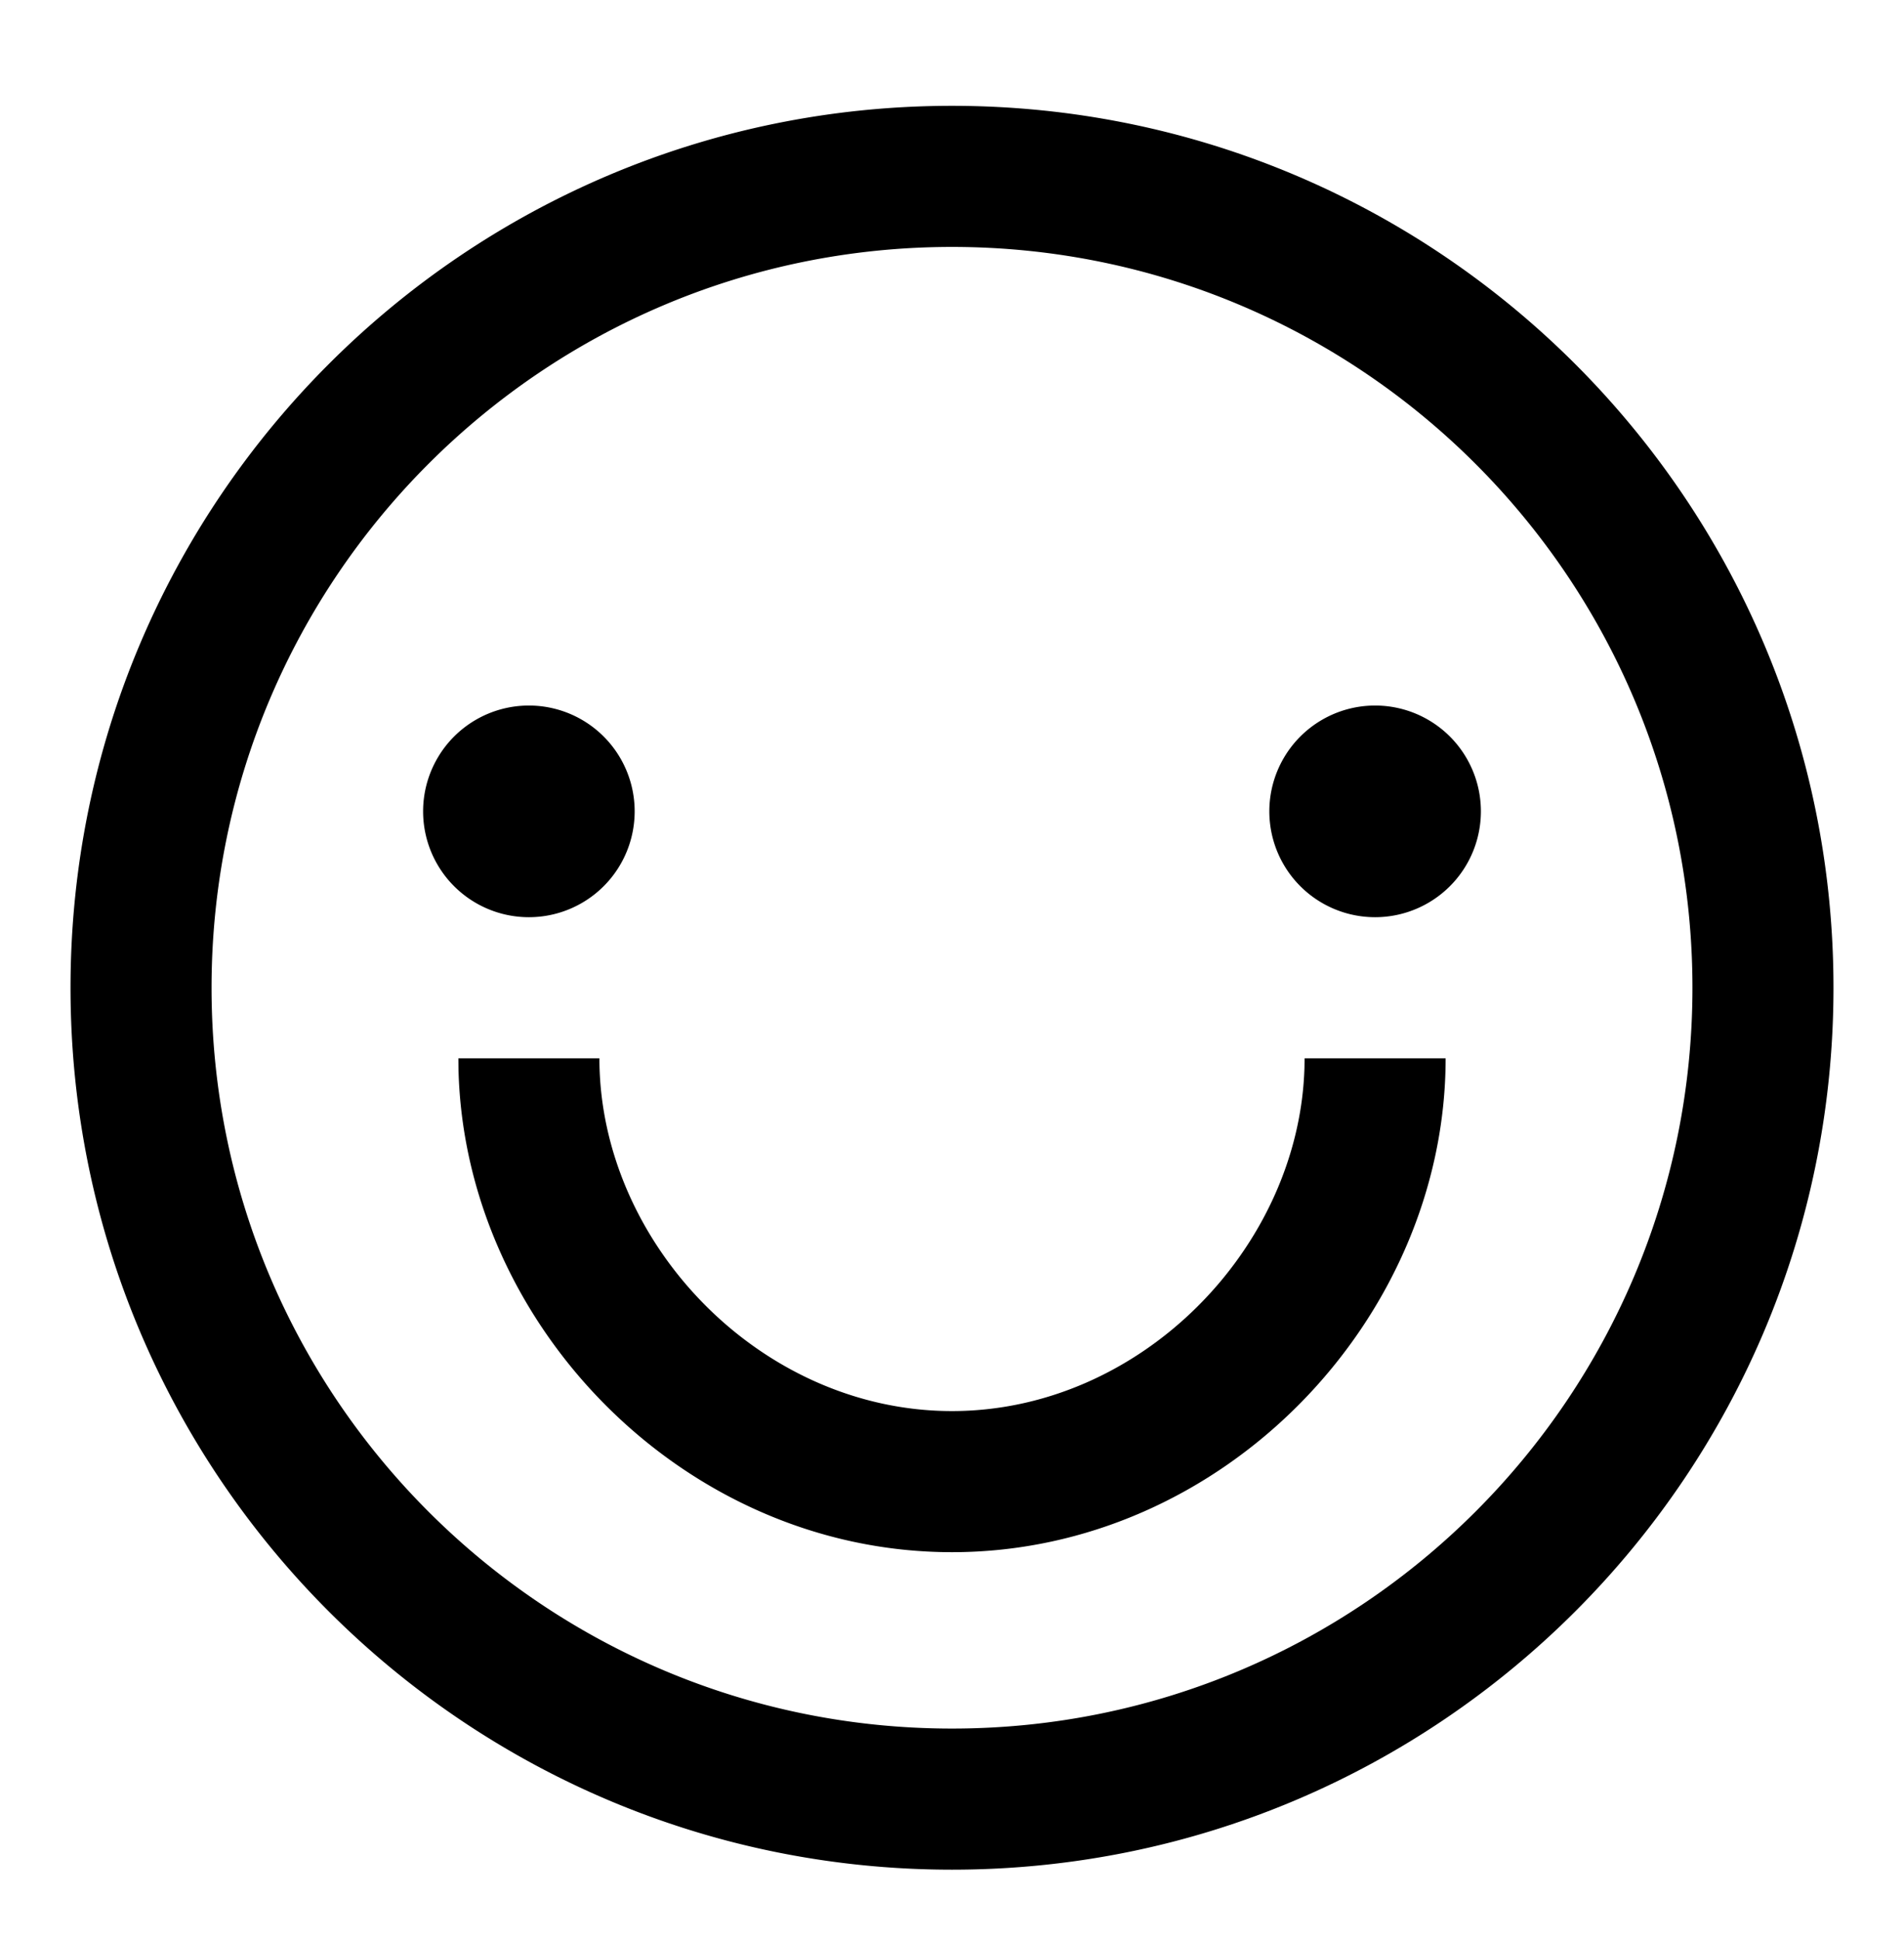 <svg width="54" height="55" xmlns="http://www.w3.org/2000/svg"><path d="M27 3c13.807 0 25 11.193 25 25S40.807 53 27 53 2 41.807 2 28 13.193 3 27 3zm0 4C15.402 7 6 16.402 6 28s9.402 21 21 21 21-9.402 21-21S38.598 7 27 7zM17 30c0 5.217 4.556 10 10 10 5.352 0 9.845-4.623 9.996-9.735L37 30h4c0 7.383-6.302 14-14 14-7.594 0-13.83-6.439-13.997-13.701L13 30h4zm-2-10a3 3 0 110 6 3 3 0 010-6zm24 0a3 3 0 110 6 3 3 0 010-6z"/></svg>